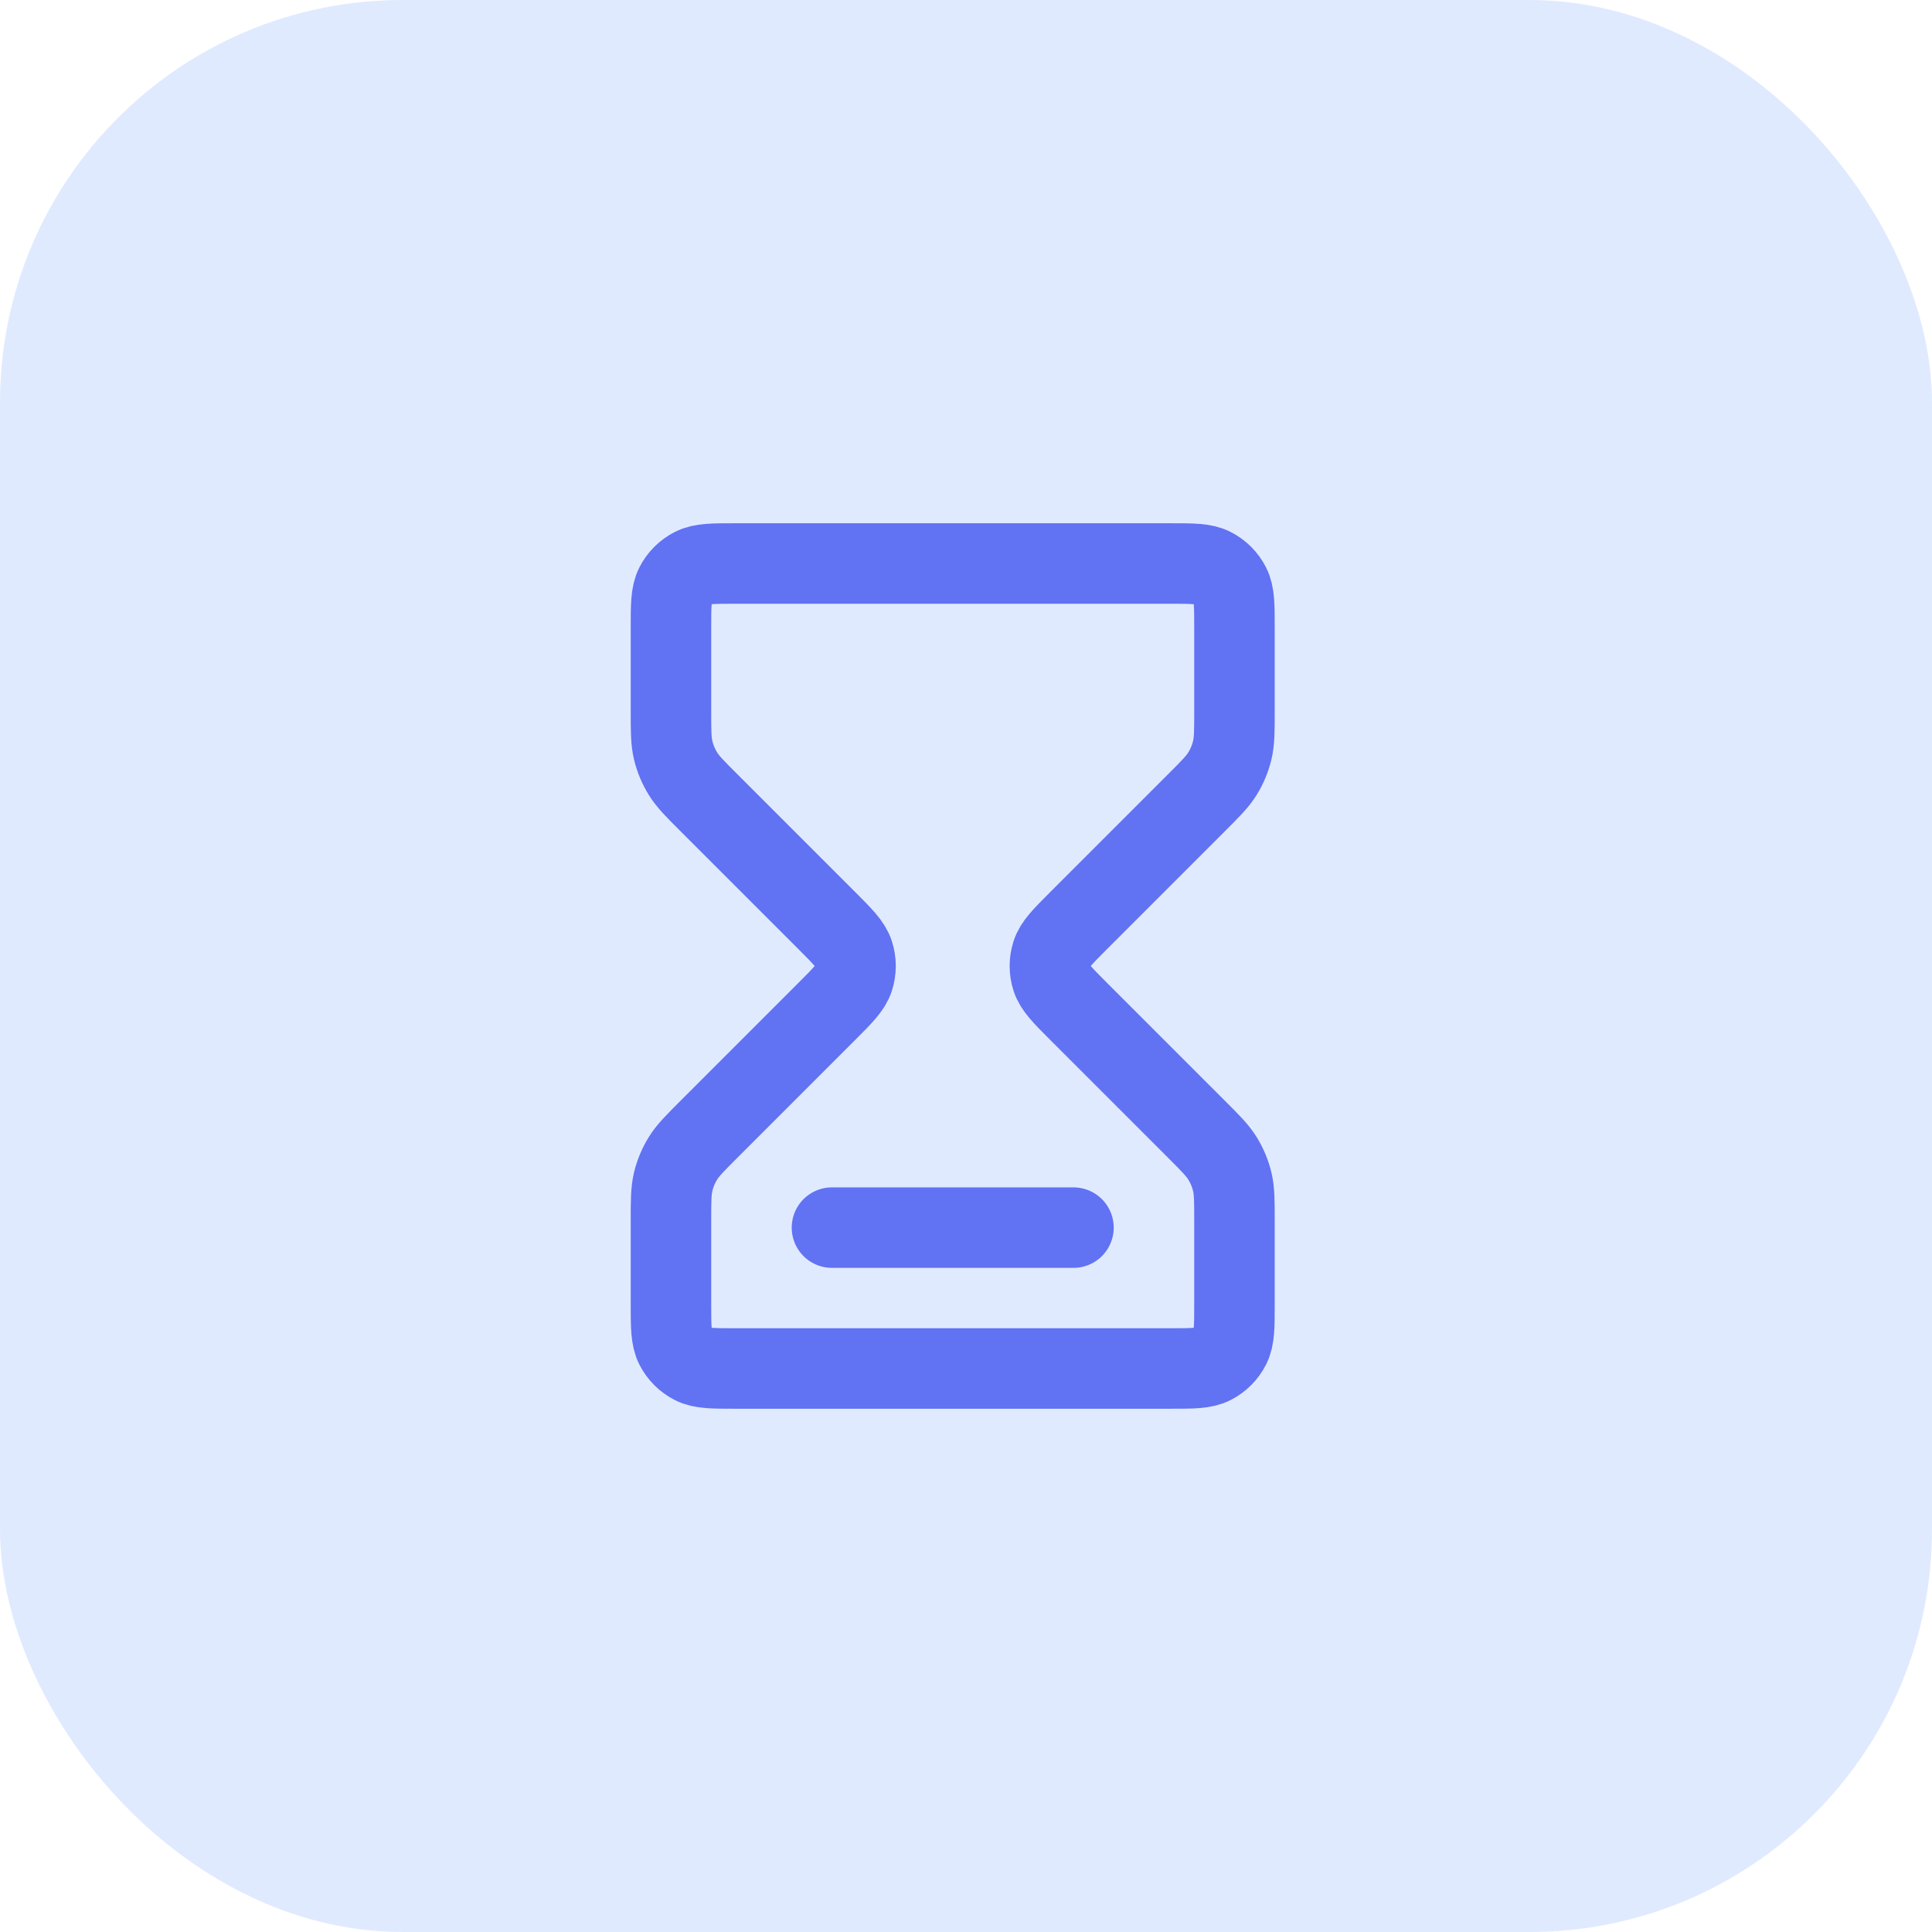 <svg width="48" height="48" viewBox="0 0 48 48" fill="none" xmlns="http://www.w3.org/2000/svg">
<rect width="48" height="48" rx="10" fill="#E0EAFF"/>
<path d="M20.67 30.5H26.67M18.27 14H29.07C29.63 14 29.91 14 30.124 14.109C30.312 14.205 30.465 14.358 30.561 14.546C30.67 14.76 30.67 15.04 30.67 15.6V17.674C30.67 18.164 30.67 18.408 30.615 18.639C30.566 18.843 30.485 19.038 30.375 19.217C30.252 19.418 30.079 19.591 29.733 19.937L26.801 22.869C26.405 23.265 26.207 23.463 26.133 23.691C26.068 23.892 26.068 24.108 26.133 24.309C26.207 24.537 26.405 24.735 26.801 25.131L29.733 28.063C30.079 28.409 30.252 28.582 30.375 28.783C30.485 28.962 30.566 29.157 30.615 29.361C30.67 29.592 30.67 29.836 30.67 30.326V32.4C30.67 32.96 30.67 33.24 30.561 33.454C30.465 33.642 30.312 33.795 30.124 33.891C29.91 34 29.63 34 29.07 34H18.27C17.71 34 17.43 34 17.216 33.891C17.028 33.795 16.875 33.642 16.779 33.454C16.67 33.24 16.67 32.96 16.67 32.4V30.326C16.67 29.836 16.67 29.592 16.725 29.361C16.774 29.157 16.855 28.962 16.965 28.783C17.088 28.582 17.261 28.409 17.607 28.063L20.539 25.131C20.935 24.735 21.133 24.537 21.207 24.309C21.272 24.108 21.272 23.892 21.207 23.691C21.133 23.463 20.935 23.265 20.539 22.869L17.607 19.937C17.261 19.591 17.088 19.418 16.965 19.217C16.855 19.038 16.774 18.843 16.725 18.639C16.67 18.408 16.67 18.164 16.67 17.674V15.6C16.67 15.04 16.67 14.76 16.779 14.546C16.875 14.358 17.028 14.205 17.216 14.109C17.43 14 17.71 14 18.27 14Z" stroke="#6172F3" stroke-width="2" stroke-linecap="round" stroke-linejoin="round"/>
</svg>
